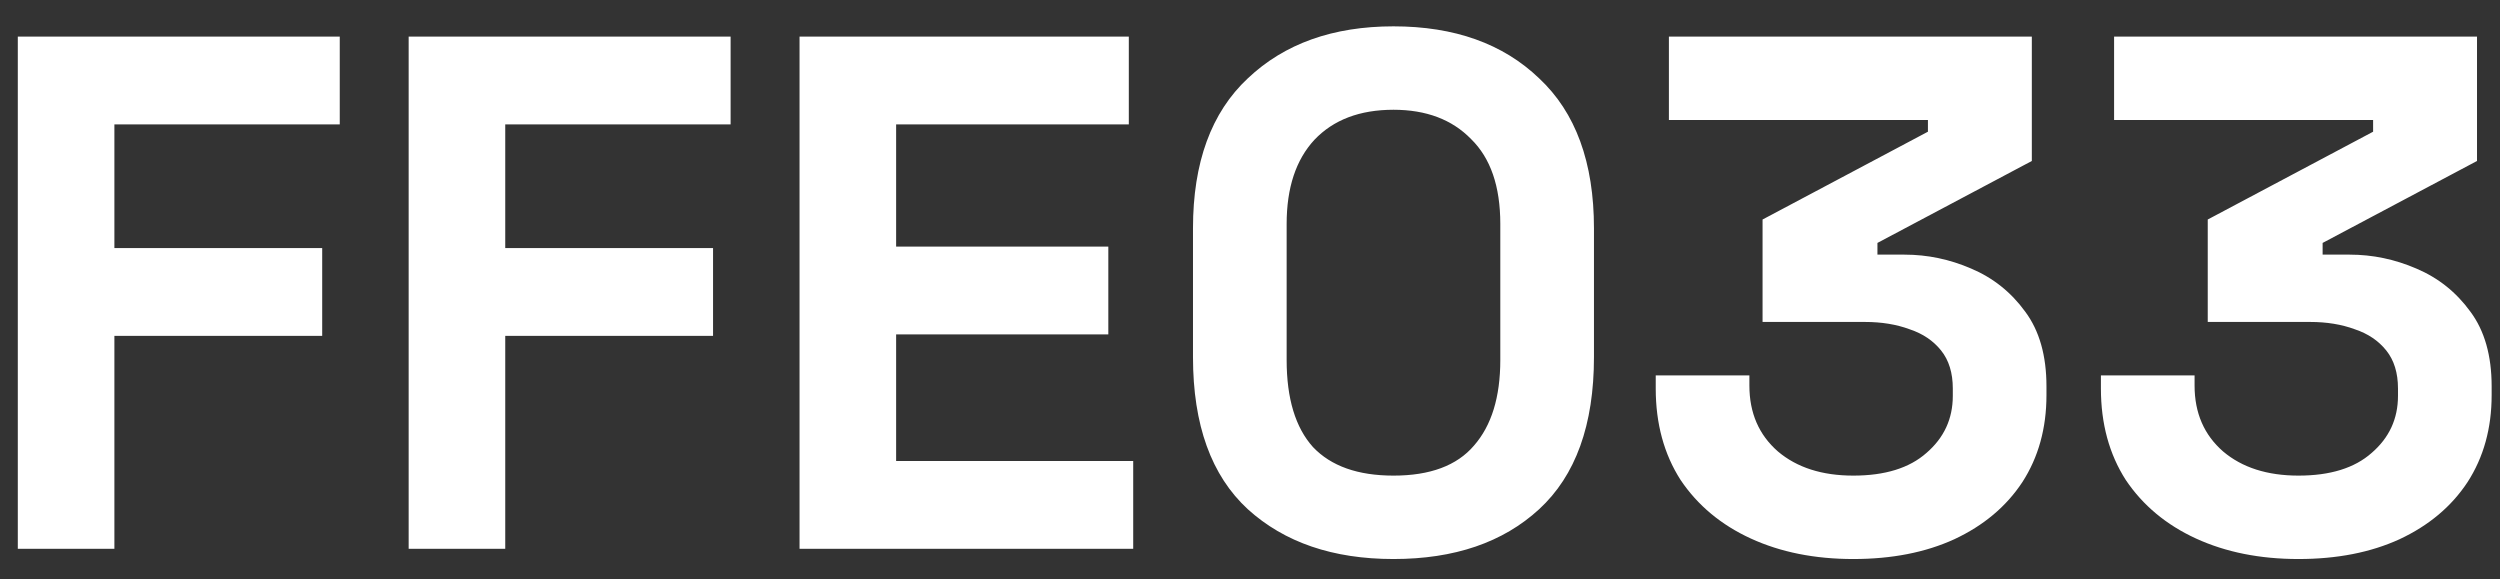 <svg width="82" height="19" viewBox="0 0 82 19" fill="none" xmlns="http://www.w3.org/2000/svg">
<rect x="0" y="0" width="82" height="19" fill="#333333" stroke="none"/>
<path d="M0.584 18V1.2H11.144V4.08H3.752V8.136H10.568V11.016H3.752V18H0.584ZM13.404 18V1.2H23.964V4.08H16.572V8.136H23.388V11.016H16.572V18H13.404ZM26.225 18V1.2H37.025V4.08H29.393V8.088H36.353V10.968H29.393V15.12H37.169V18H26.225ZM45.706 18.336C43.722 18.336 42.13 17.792 40.93 16.704C39.73 15.6 39.13 13.936 39.13 11.712V7.488C39.13 5.328 39.73 3.688 40.93 2.568C42.13 1.432 43.722 0.864 45.706 0.864C47.706 0.864 49.298 1.432 50.482 2.568C51.682 3.688 52.282 5.328 52.282 7.488V11.712C52.282 13.936 51.682 15.6 50.482 16.704C49.298 17.792 47.706 18.336 45.706 18.336ZM45.706 15.6C46.906 15.6 47.786 15.272 48.346 14.616C48.922 13.96 49.21 13.024 49.21 11.808V7.344C49.21 6.112 48.89 5.184 48.25 4.56C47.626 3.92 46.778 3.6 45.706 3.6C44.602 3.6 43.738 3.928 43.114 4.584C42.506 5.24 42.202 6.16 42.202 7.344V11.808C42.202 13.072 42.49 14.024 43.066 14.664C43.658 15.288 44.538 15.6 45.706 15.6ZM60.788 18.336C59.524 18.336 58.404 18.112 57.428 17.664C56.452 17.216 55.684 16.576 55.124 15.744C54.58 14.896 54.308 13.896 54.308 12.744V12.312H57.38V12.648C57.38 13.544 57.692 14.264 58.316 14.808C58.94 15.336 59.764 15.6 60.788 15.6C61.828 15.6 62.628 15.352 63.188 14.856C63.764 14.36 64.052 13.736 64.052 12.984V12.744C64.052 12.232 63.924 11.816 63.668 11.496C63.412 11.176 63.068 10.944 62.636 10.8C62.204 10.64 61.716 10.56 61.172 10.56H57.812V7.2L63.236 4.32V3.936H54.74V1.2H66.644V5.28L61.58 7.968V8.352H62.468C63.22 8.352 63.948 8.504 64.652 8.808C65.372 9.112 65.964 9.584 66.428 10.224C66.892 10.848 67.124 11.664 67.124 12.672V12.96C67.124 14.048 66.86 15 66.332 15.816C65.804 16.616 65.06 17.24 64.1 17.688C63.156 18.12 62.052 18.336 60.788 18.336ZM75.39 18.336C74.126 18.336 73.006 18.112 72.03 17.664C71.054 17.216 70.286 16.576 69.726 15.744C69.182 14.896 68.91 13.896 68.91 12.744V12.312H71.982V12.648C71.982 13.544 72.294 14.264 72.918 14.808C73.542 15.336 74.366 15.6 75.39 15.6C76.43 15.6 77.23 15.352 77.79 14.856C78.366 14.36 78.654 13.736 78.654 12.984V12.744C78.654 12.232 78.526 11.816 78.27 11.496C78.014 11.176 77.67 10.944 77.238 10.8C76.806 10.64 76.318 10.56 75.774 10.56H72.414V7.2L77.838 4.32V3.936H69.342V1.2H81.246V5.28L76.182 7.968V8.352H77.07C77.822 8.352 78.55 8.504 79.254 8.808C79.974 9.112 80.566 9.584 81.03 10.224C81.494 10.848 81.726 11.664 81.726 12.672V12.96C81.726 14.048 81.462 15 80.934 15.816C80.406 16.616 79.662 17.24 78.702 17.688C77.758 18.12 76.654 18.336 75.39 18.336Z" fill="white"/>
</svg>
